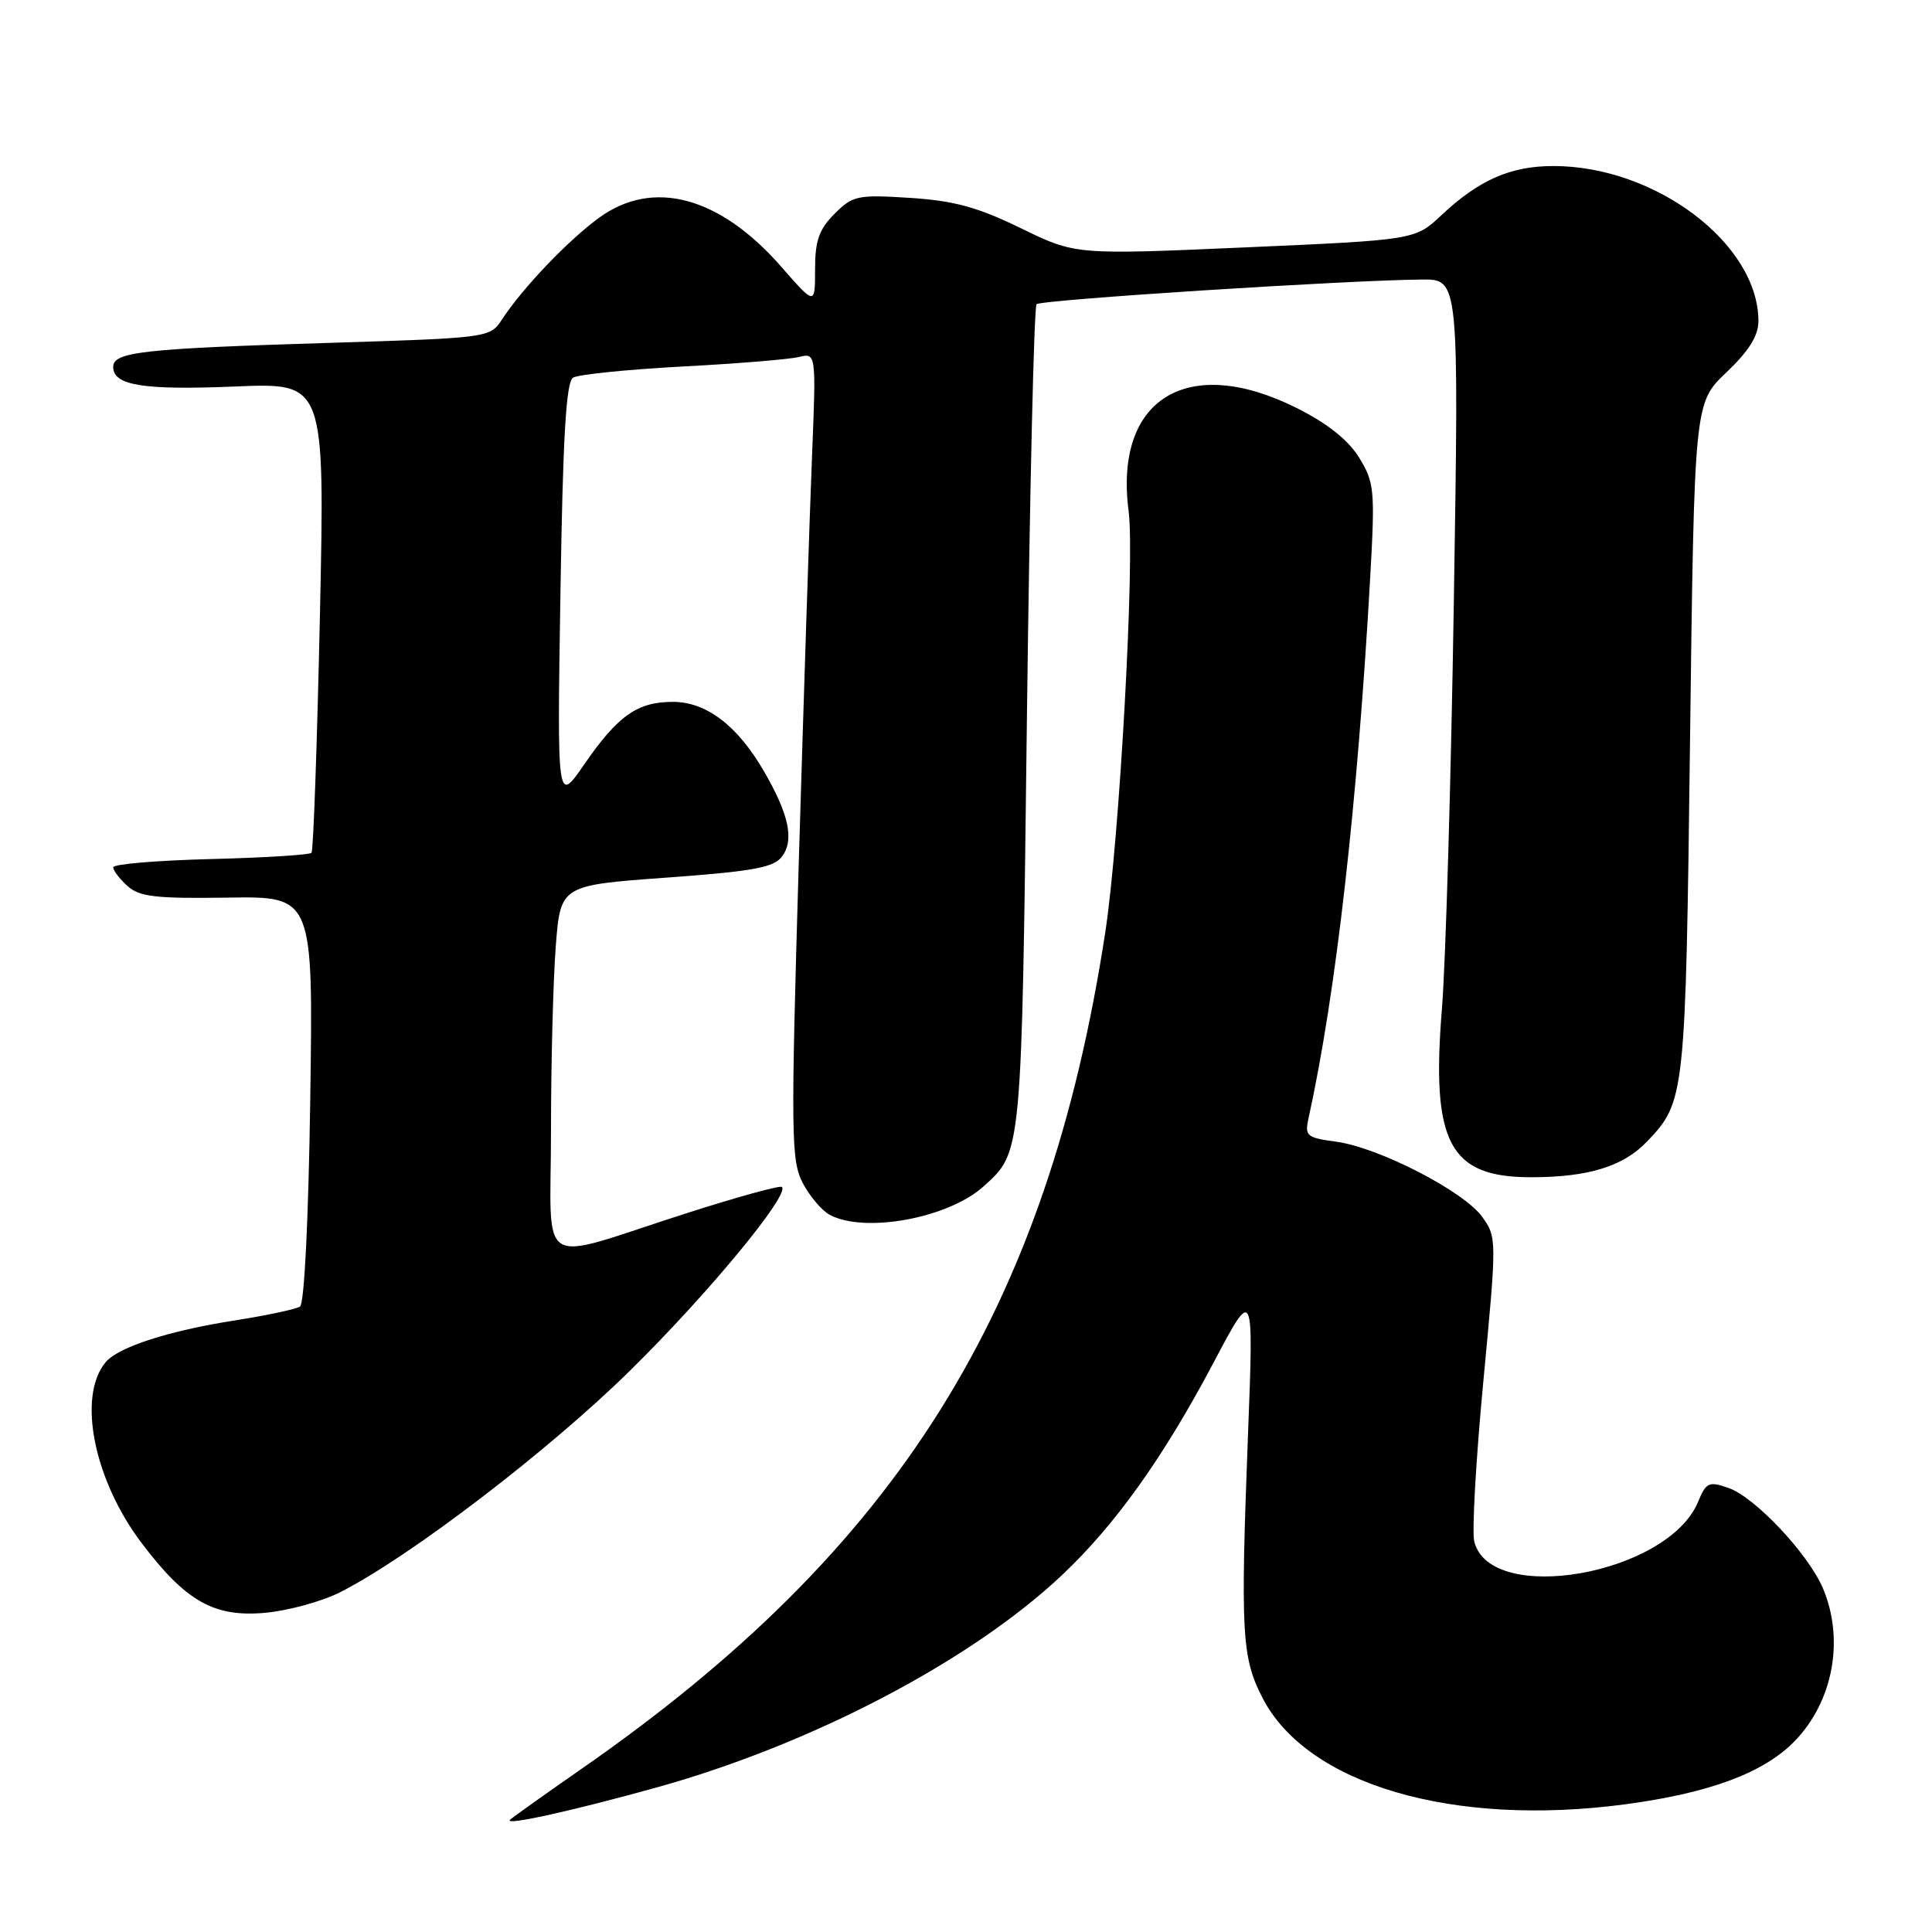 <?xml version="1.0" encoding="UTF-8" standalone="no"?>
<!DOCTYPE svg PUBLIC "-//W3C//DTD SVG 1.1//EN" "http://www.w3.org/Graphics/SVG/1.1/DTD/svg11.dtd" >
<svg xmlns="http://www.w3.org/2000/svg" xmlns:xlink="http://www.w3.org/1999/xlink" version="1.1" viewBox="0 0 256 256">
 <g >
 <path fill="currentColor"
d=" M 87.00 236.85 C 107.56 231.14 128.70 220.06 140.74 208.69 C 147.82 202.01 154.16 193.11 160.81 180.54 C 166.12 170.50 166.12 170.50 165.37 190.00 C 164.36 216.42 164.53 219.62 167.29 224.98 C 173.20 236.46 192.51 242.12 215.35 239.08 C 226.56 237.58 233.73 234.91 237.82 230.69 C 242.89 225.45 244.41 217.31 241.58 210.53 C 239.67 205.96 232.57 198.39 229.03 197.16 C 226.43 196.25 226.07 196.42 225.00 199.01 C 221.01 208.63 197.49 212.80 195.35 204.27 C 195.02 202.96 195.57 193.35 196.56 182.93 C 198.34 164.17 198.34 163.93 196.39 161.23 C 193.94 157.83 182.66 152.03 177.04 151.28 C 173.11 150.75 172.86 150.53 173.40 148.11 C 177.02 131.66 179.87 106.55 181.57 76.32 C 182.21 64.91 182.11 63.91 180.08 60.62 C 178.63 58.28 175.87 56.09 171.79 54.05 C 157.34 46.83 147.60 52.83 149.55 67.74 C 150.39 74.22 148.34 111.18 146.46 123.50 C 138.78 173.62 118.97 205.27 77.00 234.42 C 72.33 237.67 68.10 240.68 67.60 241.11 C 66.60 241.99 75.71 239.99 87.00 236.85 Z  M 45.07 210.98 C 54.32 206.29 72.85 192.11 83.60 181.50 C 93.88 171.37 104.65 158.32 103.61 157.28 C 103.37 157.04 97.62 158.62 90.84 160.80 C 70.72 167.26 73.00 168.67 73.01 149.77 C 73.01 140.82 73.30 129.86 73.64 125.41 C 74.27 117.31 74.27 117.31 88.30 116.29 C 99.88 115.45 102.56 114.95 103.64 113.47 C 105.25 111.28 104.54 107.93 101.27 102.27 C 97.75 96.16 93.61 93.00 89.15 93.00 C 84.45 93.00 81.85 94.84 77.39 101.32 C 73.82 106.50 73.82 106.50 74.26 78.65 C 74.58 57.92 75.01 50.61 75.93 50.04 C 76.62 49.62 83.10 48.96 90.34 48.57 C 97.58 48.19 104.55 47.62 105.83 47.31 C 108.15 46.74 108.15 46.74 107.59 60.62 C 107.28 68.26 106.50 92.28 105.85 114.00 C 104.78 150.33 104.82 153.76 106.35 156.72 C 107.27 158.49 108.89 160.40 109.94 160.97 C 114.59 163.46 125.67 161.41 130.32 157.21 C 135.43 152.59 135.37 153.26 136.07 95.22 C 136.44 65.36 137.01 40.65 137.35 40.31 C 137.95 39.72 178.32 37.13 188.41 37.04 C 193.32 37.00 193.32 37.00 192.64 79.75 C 192.27 103.26 191.56 127.55 191.06 133.72 C 189.62 151.43 192.05 156.01 202.88 155.99 C 210.46 155.99 215.09 154.56 218.24 151.26 C 223.29 145.97 223.35 145.38 223.94 97.95 C 224.50 53.39 224.50 53.39 228.75 49.35 C 231.74 46.51 233.00 44.49 233.00 42.56 C 233.00 32.31 219.37 22.00 205.84 22.00 C 200.16 22.00 195.97 23.84 191.00 28.51 C 187.50 31.79 187.50 31.79 165.00 32.78 C 142.50 33.77 142.50 33.77 135.25 30.23 C 129.55 27.45 126.43 26.60 120.59 26.22 C 113.63 25.78 113.00 25.91 110.58 28.33 C 108.53 30.38 108.00 31.88 108.00 35.69 C 108.00 40.47 108.00 40.47 103.50 35.32 C 95.37 26.03 86.53 23.65 79.40 28.84 C 75.30 31.82 69.27 38.13 66.54 42.30 C 64.93 44.76 64.83 44.77 43.71 45.43 C 18.90 46.19 15.00 46.63 15.00 48.62 C 15.00 51.08 18.97 51.72 31.23 51.21 C 43.05 50.72 43.05 50.72 42.39 81.61 C 42.02 98.60 41.52 112.72 41.28 113.00 C 41.04 113.28 35.03 113.65 27.92 113.83 C 20.81 114.01 15.00 114.50 15.00 114.92 C 15.00 115.35 15.85 116.46 16.89 117.40 C 18.47 118.83 20.66 119.08 30.14 118.94 C 41.50 118.76 41.50 118.76 41.11 145.63 C 40.88 161.49 40.33 172.76 39.75 173.13 C 39.22 173.47 35.34 174.30 31.14 174.96 C 22.31 176.34 15.66 178.50 13.99 180.51 C 10.22 185.05 12.43 196.10 18.78 204.48 C 24.62 212.19 28.34 214.30 35.07 213.71 C 38.14 213.44 42.64 212.21 45.07 210.98 Z "/>
</g>
</svg>